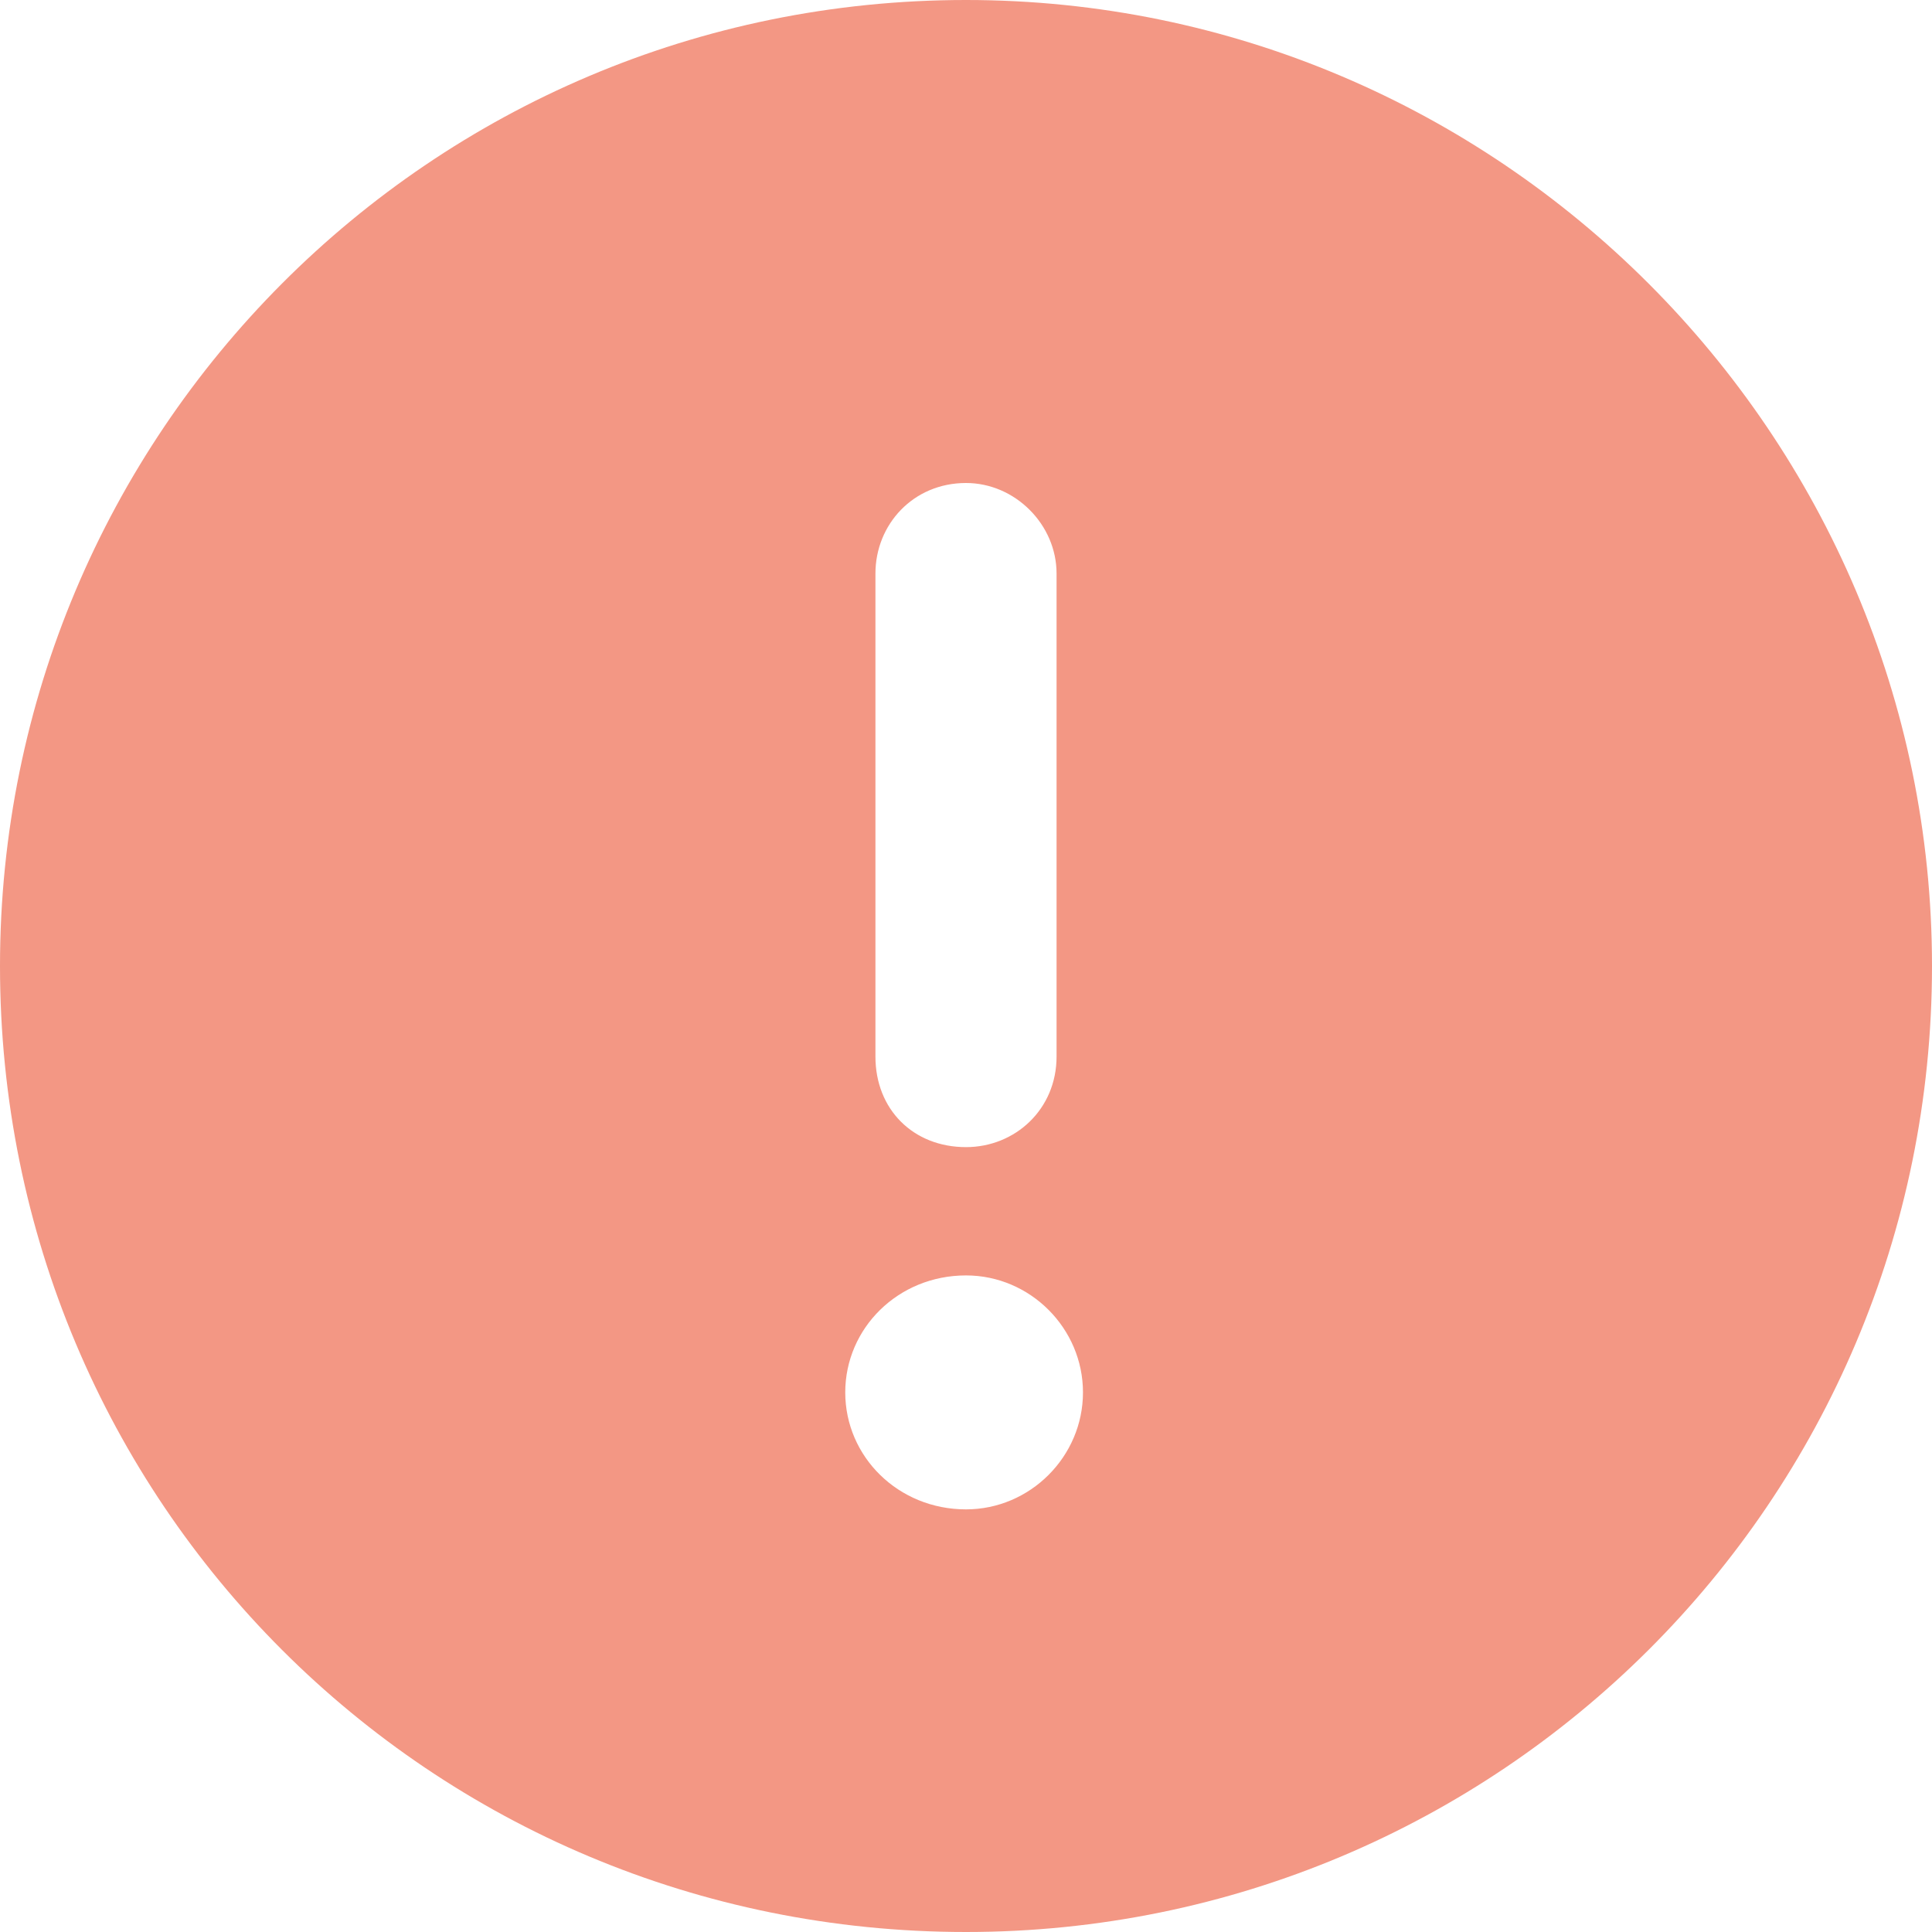 <svg width="64" height="64" viewBox="0 0 64 64" fill="none" xmlns="http://www.w3.org/2000/svg">
<path d="M32 0C14.25 0 0 14.375 0 32C0 49.75 14.25 64 32 64C49.625 64 64 49.75 64 32C64 14.375 49.625 0 32 0ZM29 19C29 17.375 30.25 16 32 16C33.625 16 35 17.375 35 19V35C35 36.75 33.625 38 32 38C30.25 38 29 36.75 29 35V19ZM32 50C29.75 50 28 48.25 28 46.125C28 44 29.75 42.25 32 42.25C34.125 42.25 35.875 44 35.875 46.125C35.875 48.25 34.125 50 32 50Z" fill="#F39784"/>
</svg>
